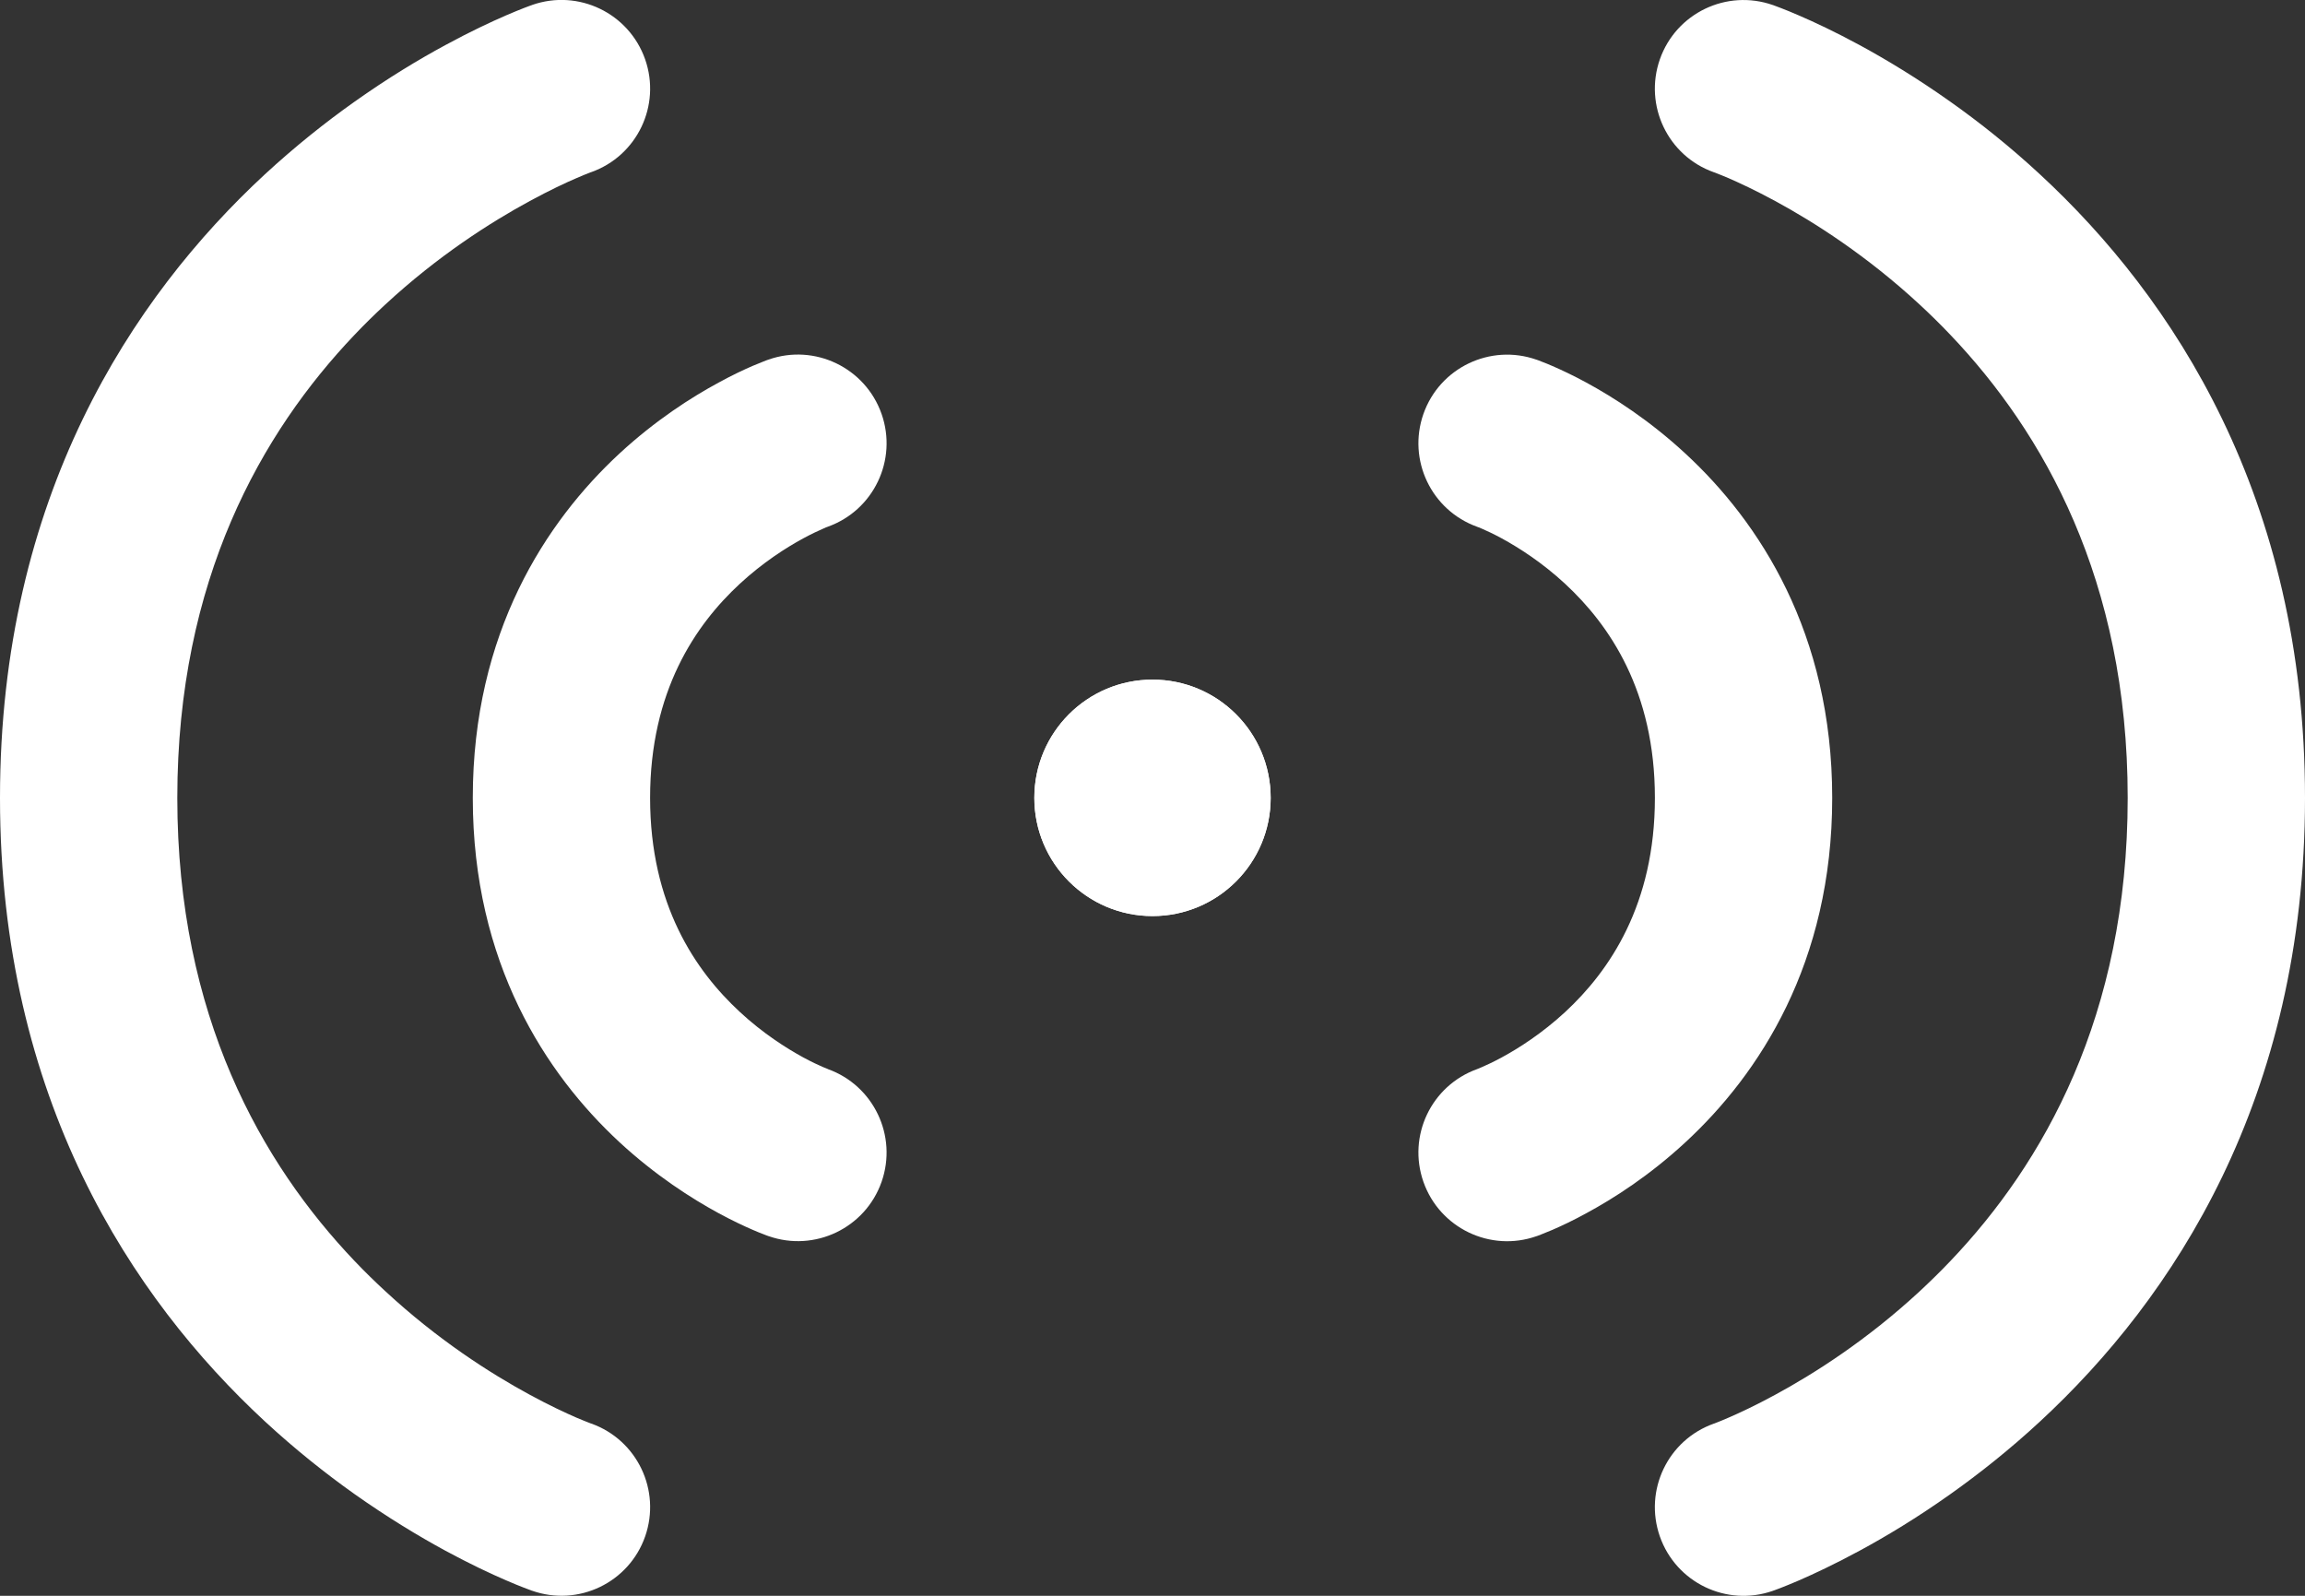 <svg width="26" height="18" viewBox="0 0 26 18" fill="none" xmlns="http://www.w3.org/2000/svg">
<rect x="0" y="0" width="26" height="18" fill="#333333" stroke="none"/>
<path d="M7.277 17.331C7.459 16.811 7.187 16.241 6.668 16.057L6.664 16.056L6.636 16.045C6.608 16.034 6.562 16.016 6.501 15.99C6.379 15.937 6.198 15.853 5.977 15.733C5.532 15.492 4.938 15.113 4.346 14.564C4.23 14.457 4.113 14.343 3.998 14.222C2.954 13.125 2 11.463 2 9C2 6.537 2.954 4.875 3.998 3.778C4.113 3.657 4.229 3.543 4.346 3.435C4.938 2.887 5.532 2.508 5.977 2.267C6.198 2.147 6.379 2.062 6.501 2.01C6.562 1.983 6.608 1.965 6.636 1.954L6.664 1.943L6.668 1.942C7.187 1.758 7.459 1.189 7.277 0.669C7.094 0.148 6.524 -0.127 6.002 0.056L5.911 0.09C6 0.057 6.002 0.056 6.002 0.056L6 0.057L5.998 0.058L5.991 0.06L5.972 0.067C5.956 0.073 5.936 0.08 5.911 0.09C5.861 0.11 5.792 0.137 5.707 0.174C5.537 0.248 5.302 0.357 5.023 0.509C4.725 0.67 4.374 0.881 3.998 1.148C3.673 1.378 3.331 1.65 2.987 1.967C1.491 3.352 0 5.604 0 9C0 12.395 1.491 14.647 2.987 16.032C3.331 16.35 3.674 16.622 3.998 16.852C4.374 17.118 4.725 17.329 5.023 17.491C5.302 17.642 5.537 17.752 5.707 17.825C5.792 17.862 5.861 17.89 5.911 17.909C5.936 17.919 5.956 17.927 5.972 17.932L5.991 17.939L5.998 17.942L6 17.943L6.002 17.943C6.524 18.126 7.094 17.852 7.277 17.331Z" fill="white"/>
<path d="M9.333 12.056L9.338 12.059C9.854 12.244 10.126 12.812 9.944 13.331C9.761 13.852 9.19 14.126 8.669 13.943L8.667 13.943L8.665 13.942L8.66 13.94L8.646 13.935L8.608 13.92C8.577 13.909 8.537 13.892 8.488 13.871C8.391 13.829 8.26 13.768 8.107 13.685C7.801 13.519 7.395 13.26 6.987 12.883C6.158 12.115 5.333 10.862 5.333 9C5.333 7.137 6.158 5.884 6.987 5.116C7.395 4.739 7.801 4.48 8.107 4.315C8.26 4.231 8.391 4.17 8.488 4.128C8.537 4.107 8.577 4.091 8.608 4.079L8.646 4.064L8.66 4.059L8.665 4.058L8.667 4.057L8.669 4.056C9.19 3.873 9.761 4.148 9.944 4.669C10.126 5.188 9.855 5.756 9.338 5.941L9.333 5.943L9.319 5.948C9.31 5.952 9.297 5.957 9.283 5.964C9.234 5.985 9.156 6.021 9.06 6.073C8.866 6.178 8.605 6.345 8.346 6.584C7.842 7.05 7.333 7.798 7.333 9C7.333 10.202 7.842 10.949 8.346 11.415C8.605 11.655 8.866 11.821 9.06 11.927C9.156 11.979 9.234 12.015 9.283 12.036C9.307 12.046 9.324 12.053 9.333 12.056Z" fill="white"/>
<path d="M11.667 9C11.667 9.736 12.264 10.333 13 10.333C13.736 10.333 14.333 9.736 14.333 9C14.333 8.263 13.736 7.666 13 7.666C12.264 7.666 11.667 8.263 11.667 9Z" fill="white"/>
<path d="M18.723 17.331C18.541 16.811 18.813 16.242 19.332 16.058L19.336 16.057L19.364 16.046C19.392 16.035 19.438 16.017 19.499 15.99C19.62 15.938 19.802 15.853 20.023 15.733C20.468 15.492 21.062 15.113 21.654 14.565C21.77 14.457 21.887 14.343 22.002 14.222C23.046 13.126 24 11.463 24 9C24 6.538 23.046 4.876 22.002 3.779C21.887 3.658 21.77 3.543 21.654 3.436C21.062 2.888 20.468 2.508 20.023 2.267C19.802 2.147 19.62 2.063 19.499 2.01C19.438 1.984 19.392 1.966 19.364 1.955L19.336 1.944L19.332 1.943C18.813 1.759 18.541 1.189 18.723 0.669C18.906 0.148 19.476 -0.126 19.998 0.057L20.089 0.091C20 0.057 19.998 0.057 19.998 0.057L20 0.057L20.002 0.058L20.009 0.061L20.028 0.068C20.044 0.073 20.064 0.081 20.089 0.091C20.139 0.11 20.208 0.138 20.293 0.175C20.463 0.248 20.698 0.358 20.977 0.509C21.275 0.671 21.626 0.882 22.002 1.149C22.327 1.379 22.669 1.65 23.012 1.968C24.509 3.353 26 5.605 26 9C26 12.396 24.509 14.648 23.012 16.033C22.669 16.351 22.326 16.622 22.002 16.852C21.626 17.119 21.275 17.33 20.977 17.491C20.698 17.642 20.463 17.752 20.293 17.826C20.208 17.863 20.139 17.89 20.089 17.91C20.064 17.919 20.044 17.927 20.028 17.933L20.009 17.94L20.002 17.942L20 17.943L19.998 17.944C19.476 18.127 18.906 17.852 18.723 17.331Z" fill="white"/>
<path d="M16.667 12.057L16.662 12.059C16.145 12.245 15.874 12.812 16.056 13.331C16.239 13.852 16.81 14.127 17.331 13.944L17.333 13.943L17.335 13.943L17.34 13.941L17.354 13.936L17.392 13.921C17.423 13.909 17.463 13.893 17.512 13.872C17.609 13.83 17.74 13.769 17.893 13.685C18.199 13.52 18.605 13.261 19.012 12.884C19.843 12.116 20.667 10.863 20.667 9C20.667 7.138 19.843 5.885 19.012 5.117C18.605 4.74 18.199 4.481 17.893 4.315C17.74 4.232 17.609 4.171 17.512 4.129C17.463 4.108 17.423 4.091 17.392 4.08L17.354 4.065L17.34 4.06L17.335 4.058L17.333 4.057L17.331 4.057C16.81 3.874 16.239 4.148 16.056 4.669C15.874 5.188 16.145 5.756 16.662 5.942L16.667 5.944L16.681 5.949C16.69 5.953 16.703 5.958 16.717 5.964C16.766 5.985 16.844 6.021 16.94 6.073C17.134 6.179 17.395 6.345 17.654 6.585C18.157 7.051 18.667 7.798 18.667 9C18.667 10.202 18.157 10.95 17.654 11.416C17.395 11.655 17.134 11.822 16.94 11.927C16.844 11.979 16.766 12.015 16.717 12.036C16.693 12.047 16.676 12.054 16.667 12.057Z" fill="white"/>
<path d="M14.333 9C14.333 9.736 13.736 10.333 13 10.333C12.264 10.333 11.667 9.736 11.667 9C11.667 8.263 12.264 7.666 13 7.666C13.736 7.666 14.333 8.263 14.333 9Z" fill="white"/>
</svg>
